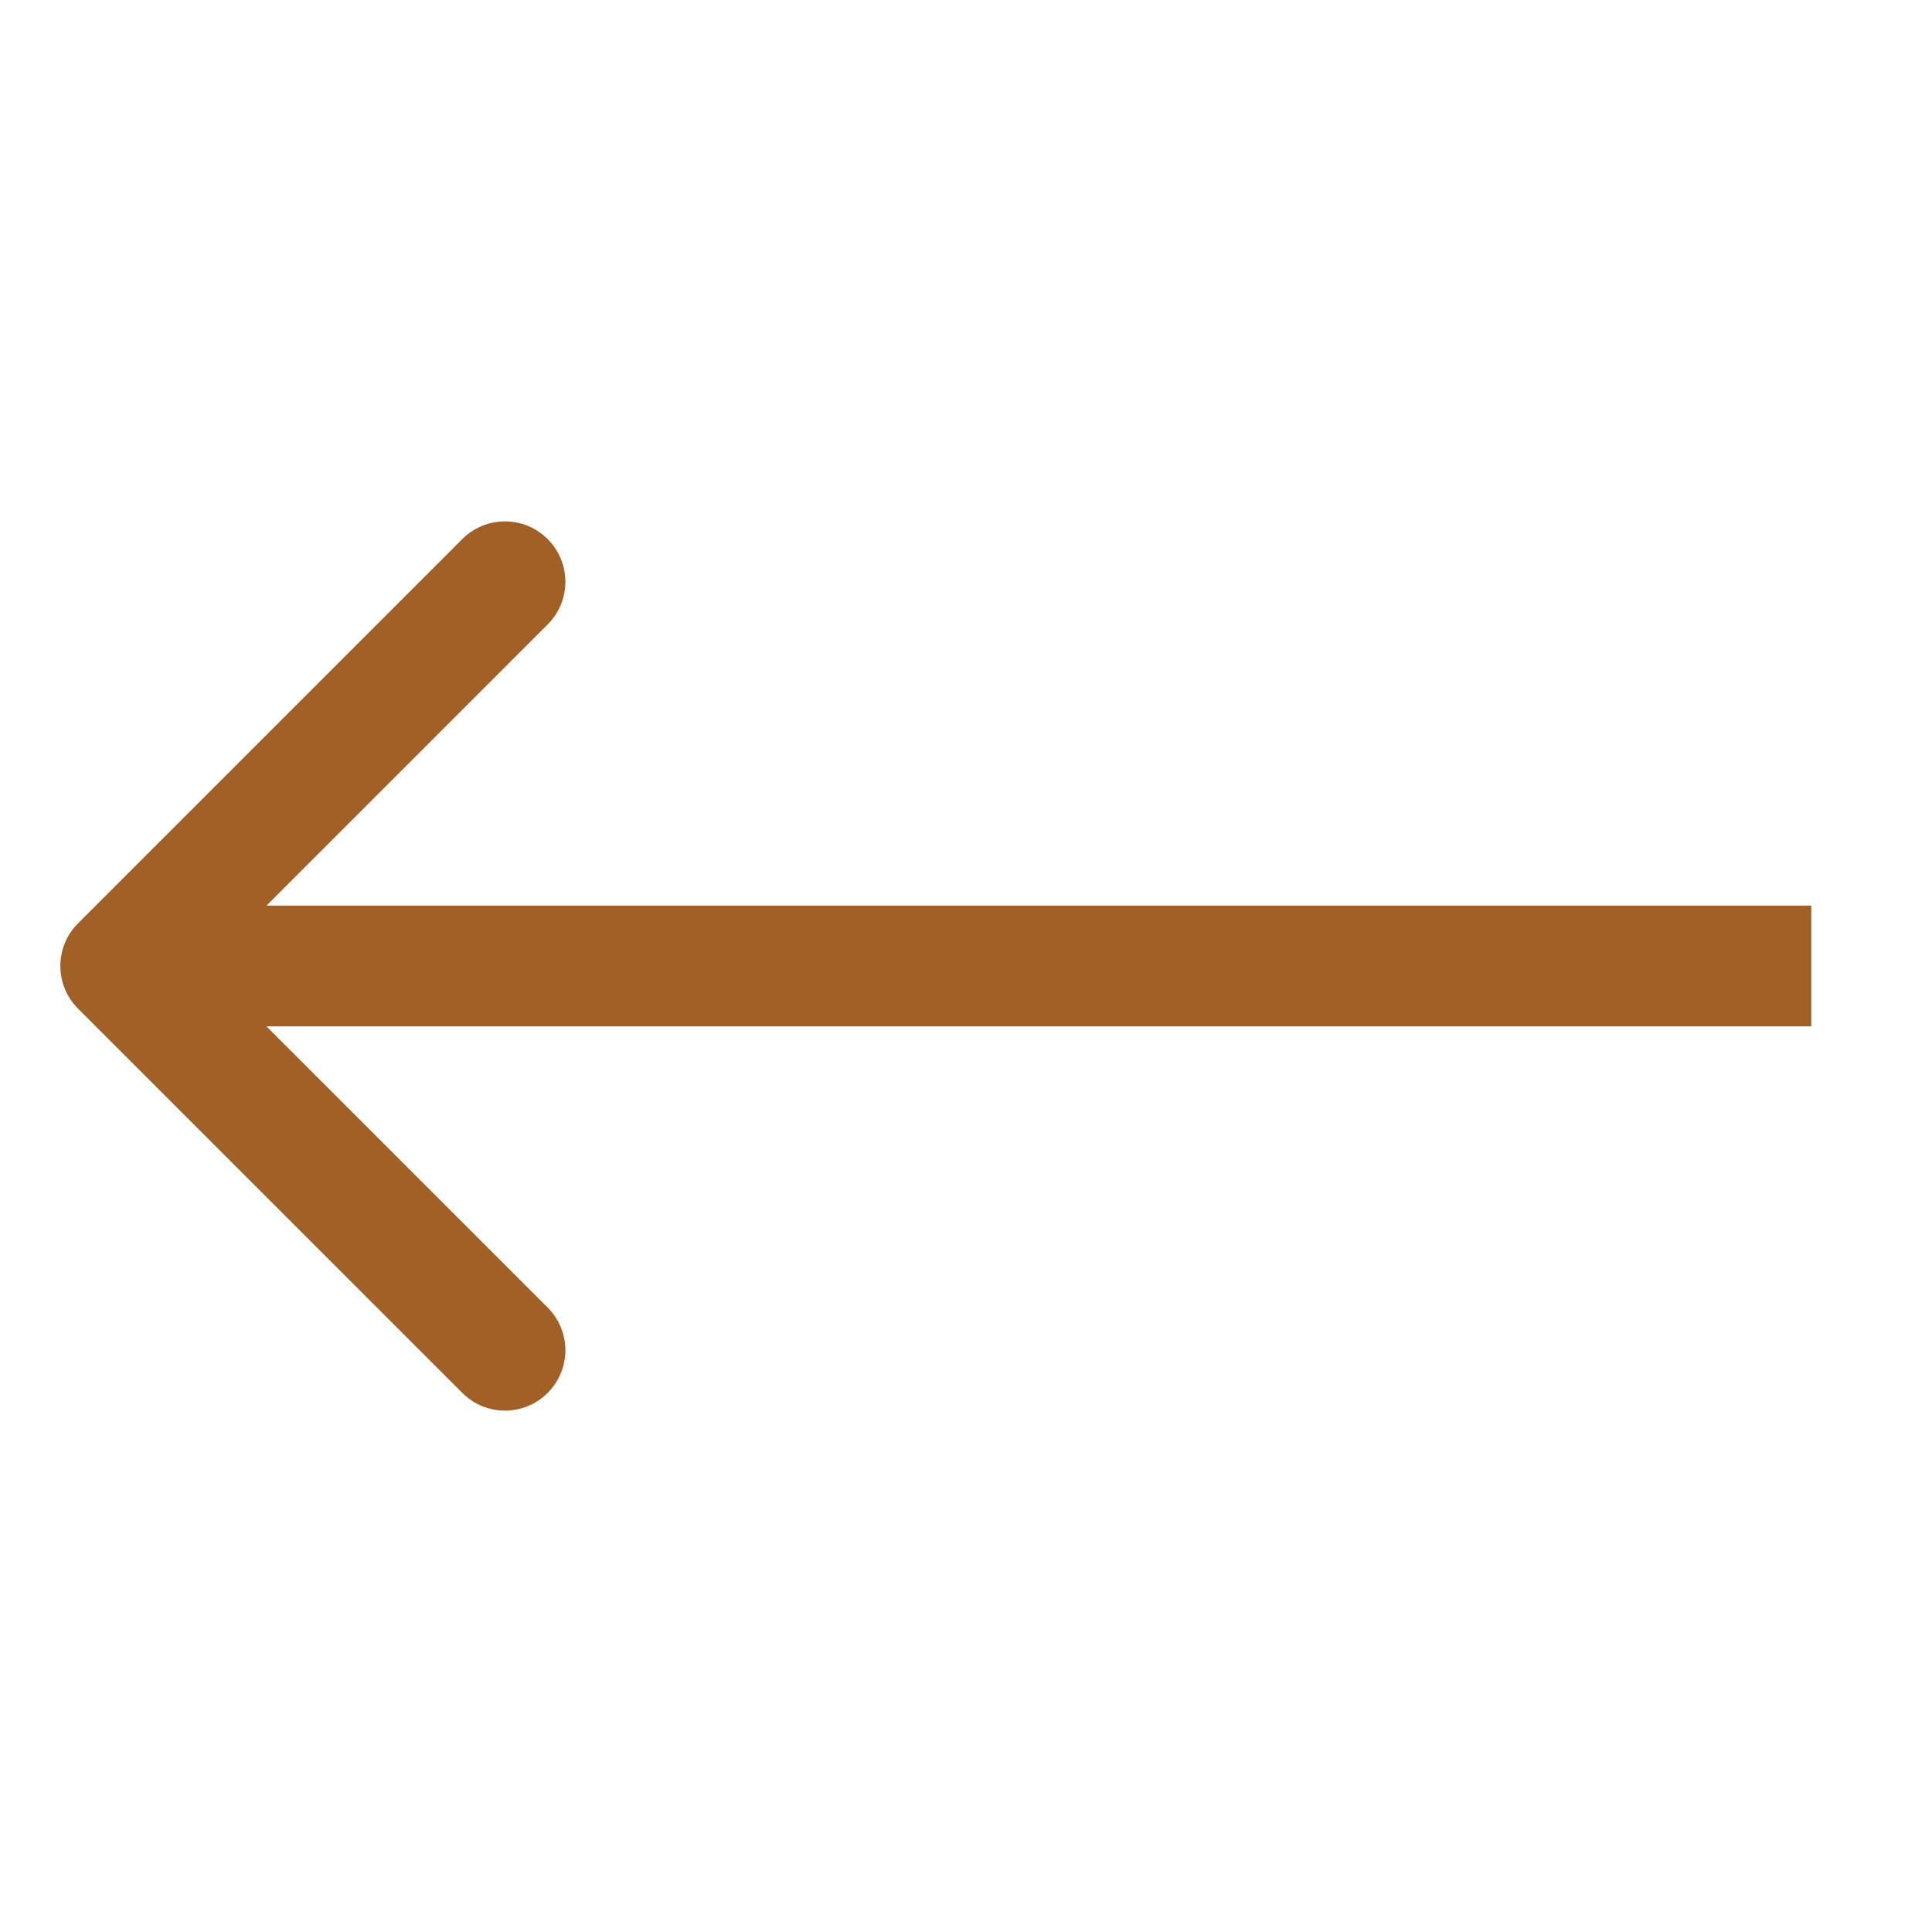 <svg width="32" height="32" viewBox="0 0 32 32" fill="none" xmlns="http://www.w3.org/2000/svg">
<path d="M1.293 15.293C0.902 15.683 0.902 16.317 1.293 16.707L7.657 23.071C8.047 23.462 8.681 23.462 9.071 23.071C9.462 22.68 9.462 22.047 9.071 21.657L3.414 16L9.071 10.343C9.462 9.953 9.462 9.319 9.071 8.929C8.681 8.538 8.047 8.538 7.657 8.929L1.293 15.293ZM30 15L2 15L2 17L30 17L30 15Z" fill="#A16126"/>
</svg>
